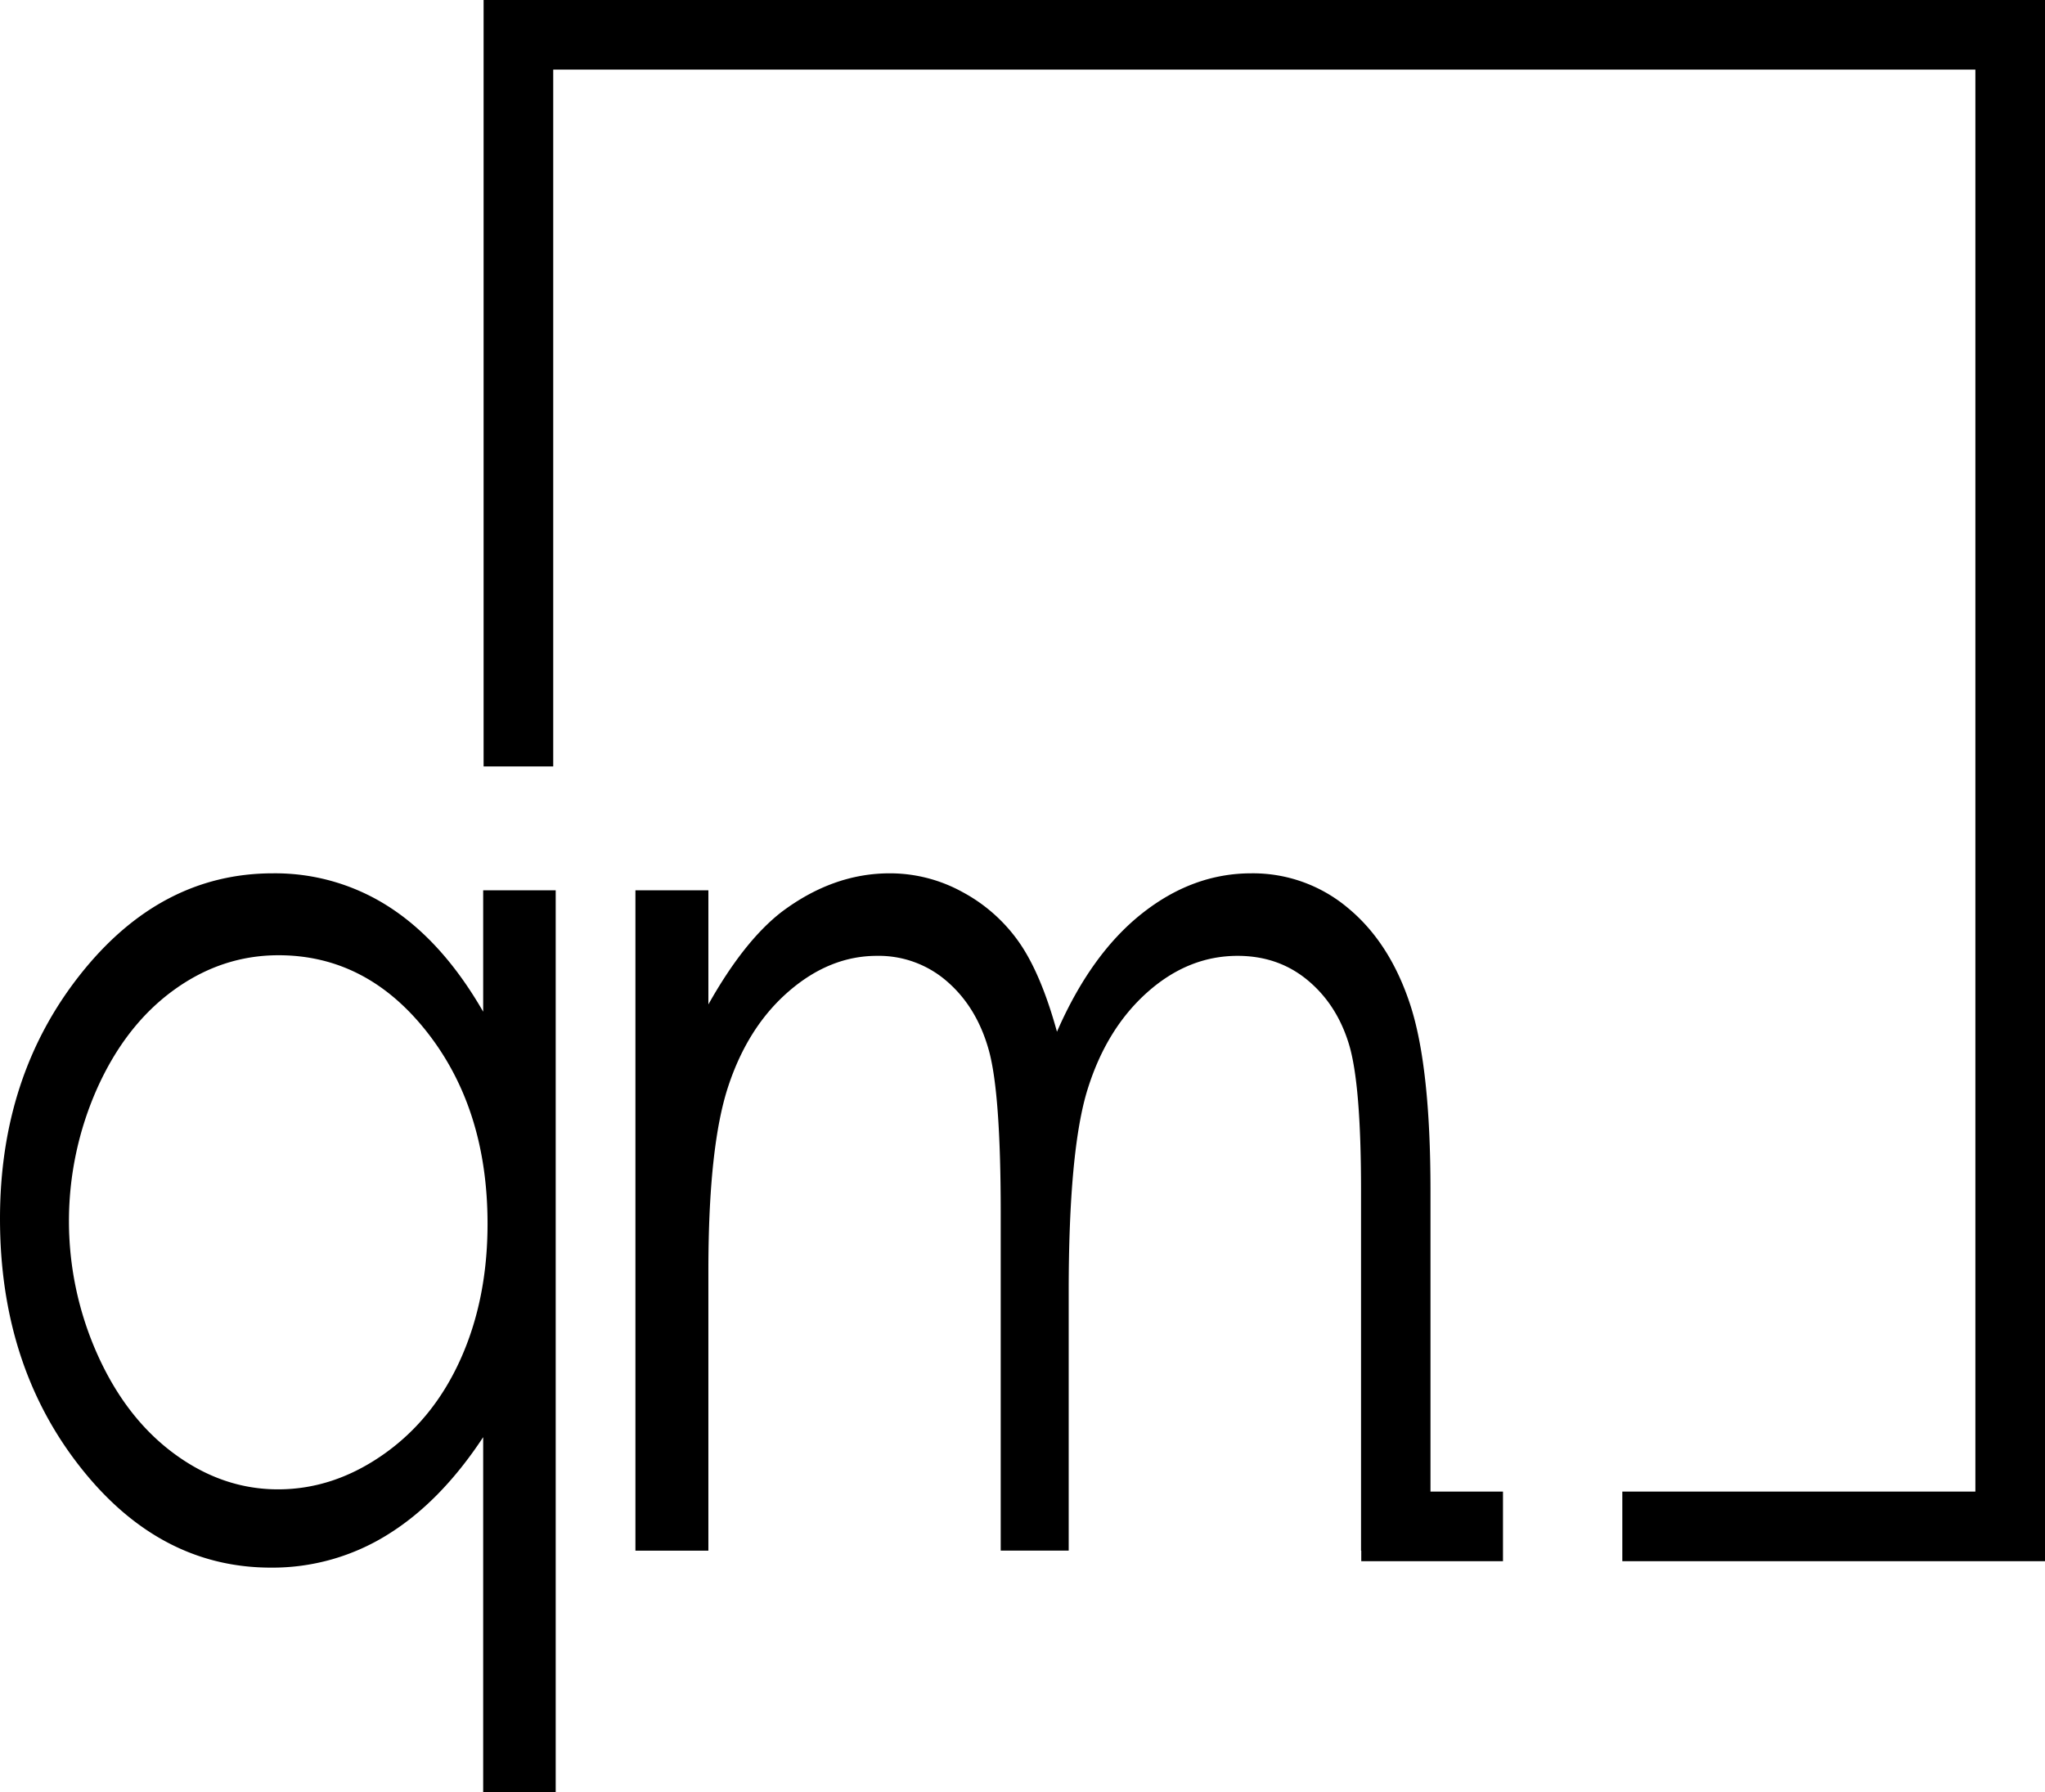 <svg id="Layer_1" data-name="Layer 1" xmlns="http://www.w3.org/2000/svg" viewBox="0 0 822.506 720.926"><defs><style>.cls-1{fill:none;stroke:#000;stroke-miterlimit:10;stroke-width:28px;}</style></defs><path d="M223.506,358.133V720.926h-29.17V578.1q-17.189,26.125-38.574,39.306a87.46,87.46,0,0,1-46.778,13.184q-45.117,0-77.05-40.894T0,490.213q0-57.369,32.227-98.145T109.766,351.3a84.427,84.427,0,0,1,47.363,13.916q21.191,13.916,37.207,41.748V358.133ZM112.012,384.256q-22.824,0-42.139,14.023T39.145,437.666a131.3,131.3,0,0,0,.1,107.3q11.508,25.607,30.92,39.871T111.816,599.1q22.435,0,42.53-14.145t30.92-38.285q10.826-24.141,10.828-54.382,0-46.086-24.289-77.06T112.012,384.256Z"/><path d="M255.57,358.133h29.344v45.9q14.274-25.389,29.331-37.109Q334.972,351.3,357.851,351.3a60.426,60.426,0,0,1,29.328,7.568,65.536,65.536,0,0,1,22.683,20.142q8.8,12.577,15.253,36.011,13.637-31.248,34.1-47.486T503.249,351.3a59.286,59.286,0,0,1,38.873,13.916q16.856,13.916,25.037,38.818t8.185,74.707v145.02h-27.93V478.738q0-42.72-4.867-58.716T525.9,394.266q-11.778-9.762-28.128-9.766-19.858,0-36.306,14.648t-24.042,39.063q-7.59,24.415-7.59,81.543v104H402.492V487.771q0-48.093-4.785-65.307t-16.7-27.588a41.71,41.71,0,0,0-28.32-10.376q-18.948,0-35.45,14.282t-24.414,38.452q-7.91,24.171-7.91,73.975V623.758H255.57Z"/><polyline class="cls-1" points="208.506 308.304 208.506 14 808.506 14 808.506 614 652.506 614"/><rect x="547.506" y="600" width="57" height="28"/></svg>
